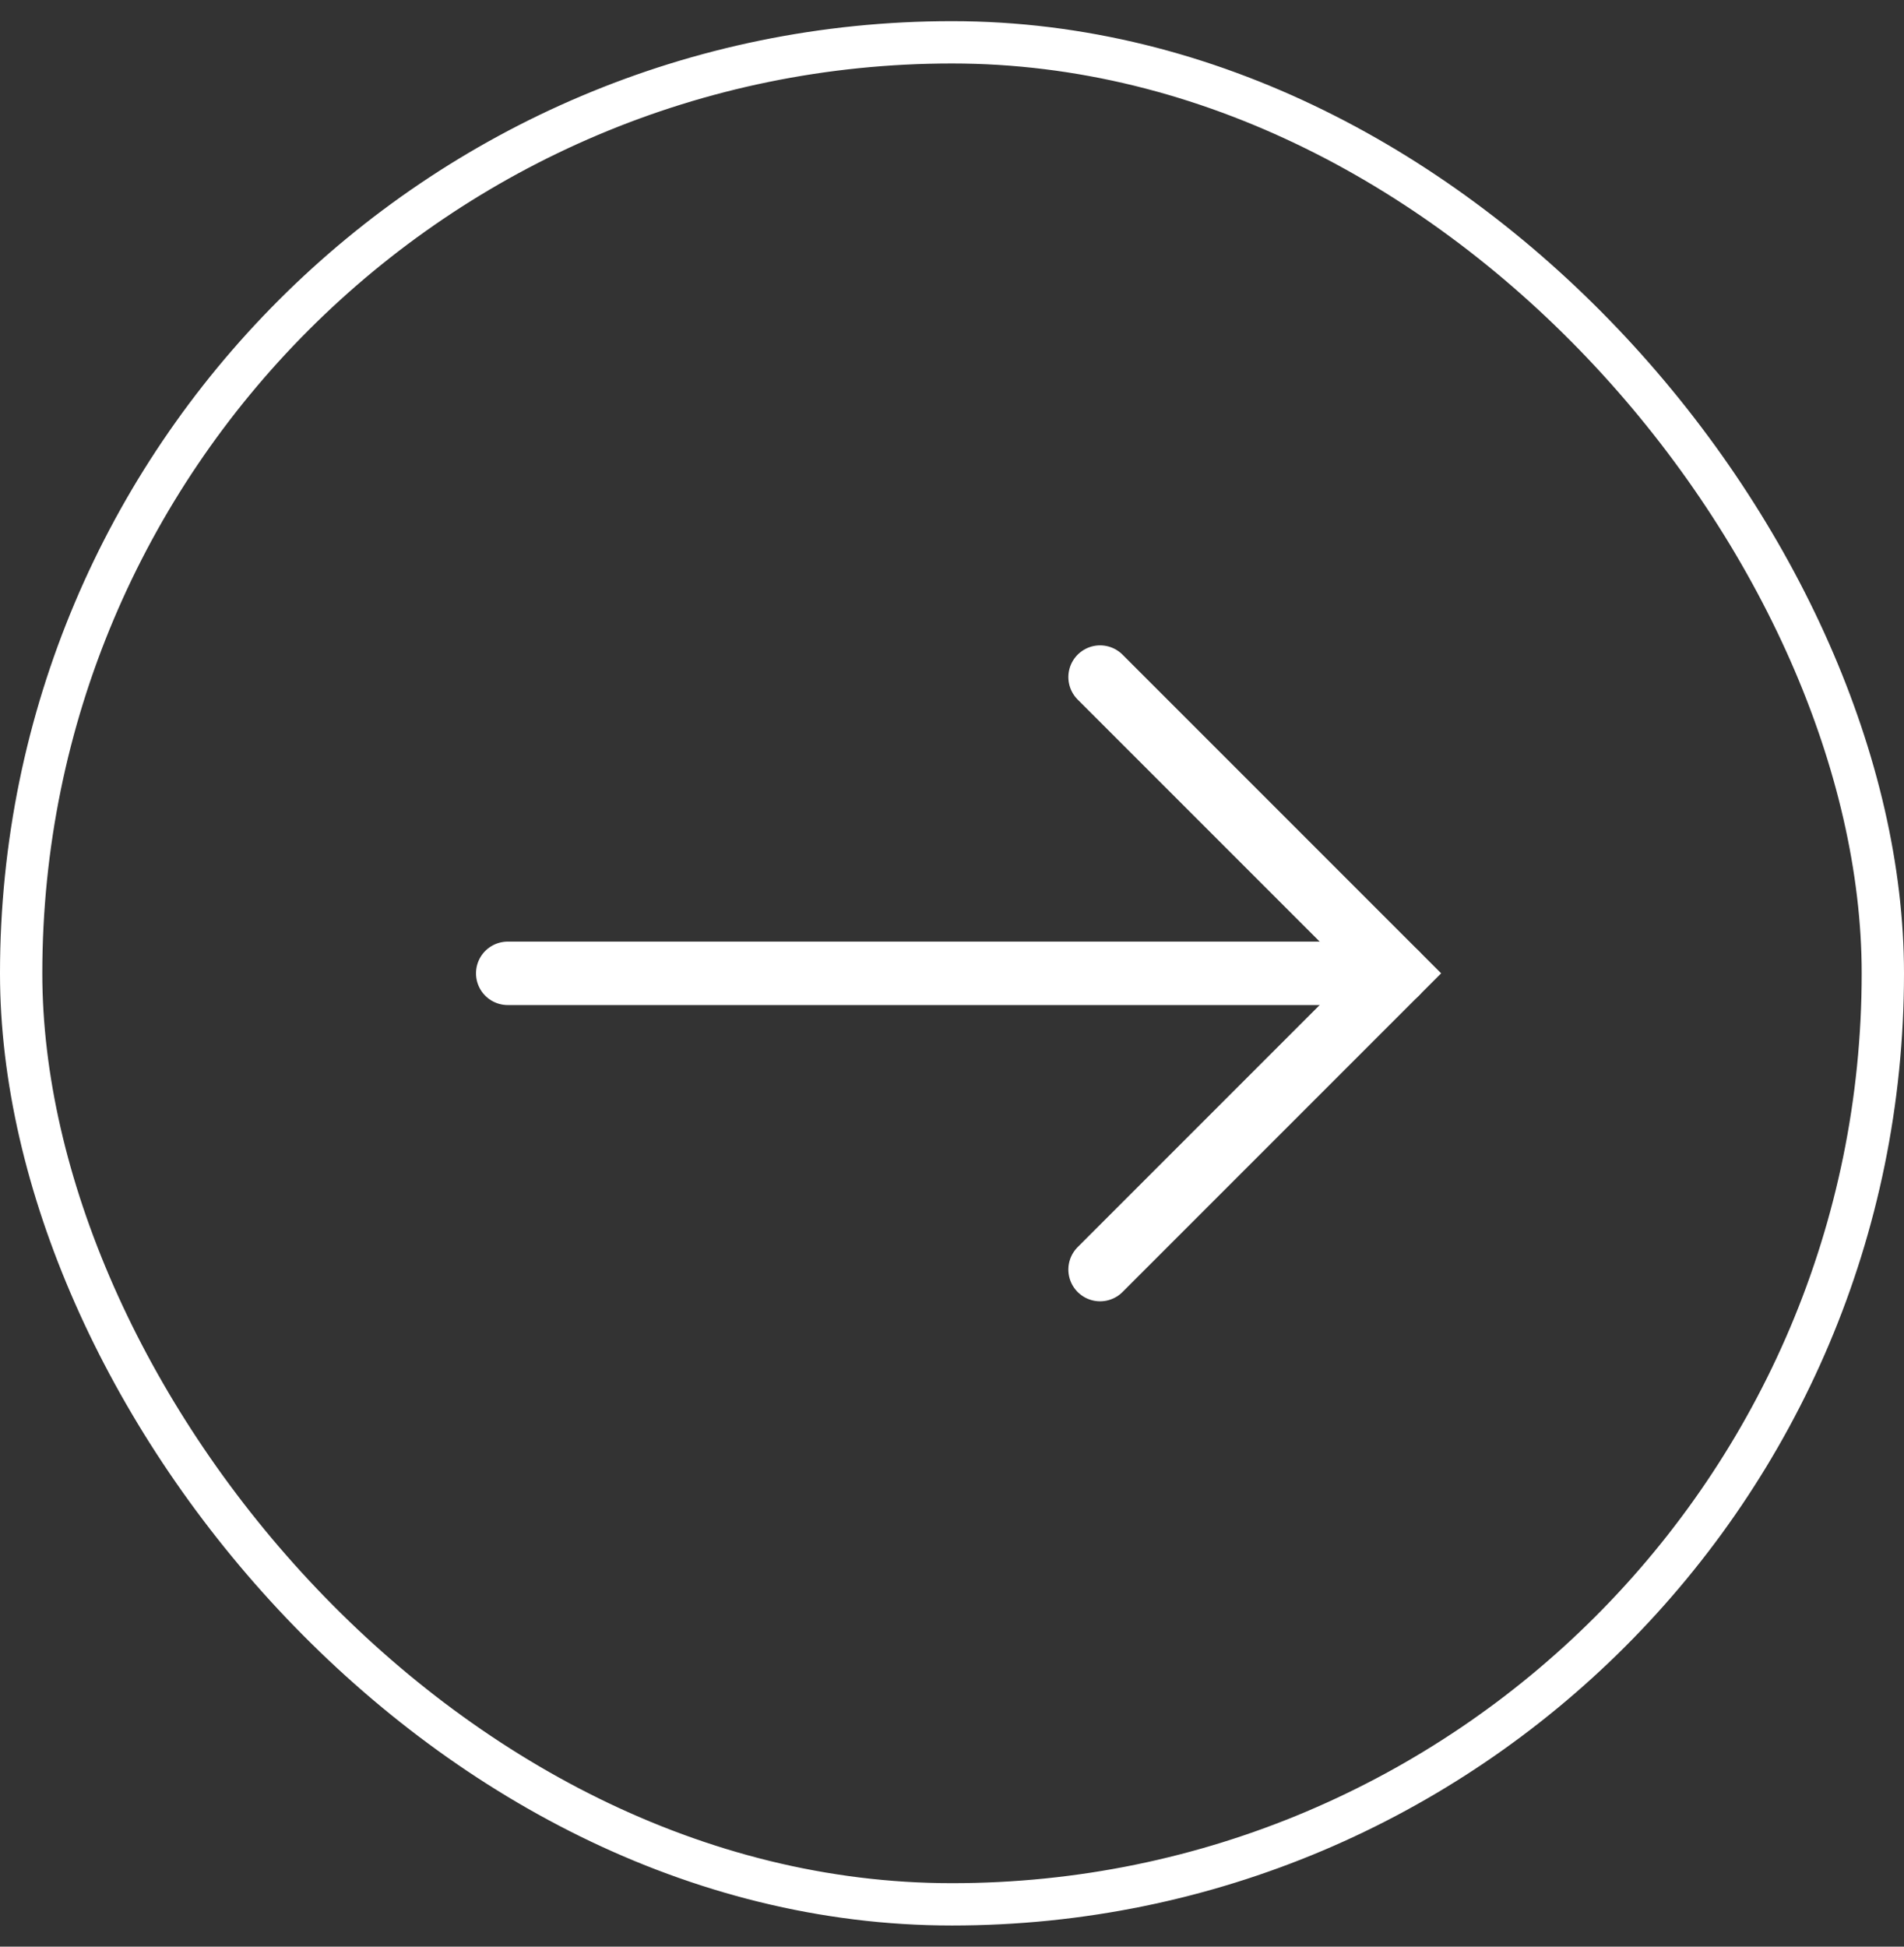 <svg width="45" height="46" viewBox="0 0 45 46" fill="none" xmlns="http://www.w3.org/2000/svg">
<rect x="0" y="0" width="45" height="46" fill="#333333" stroke="none"/>
<rect x="0.5" y="1" width="44" height="44" rx="22" stroke="white"/>
<path d="M12 23H33" stroke="white" stroke-width="1.5" stroke-linecap="round"/>
<path d="M26 30L33 23L26 16" stroke="white" stroke-width="1.5" stroke-linecap="round"/>
</svg>
